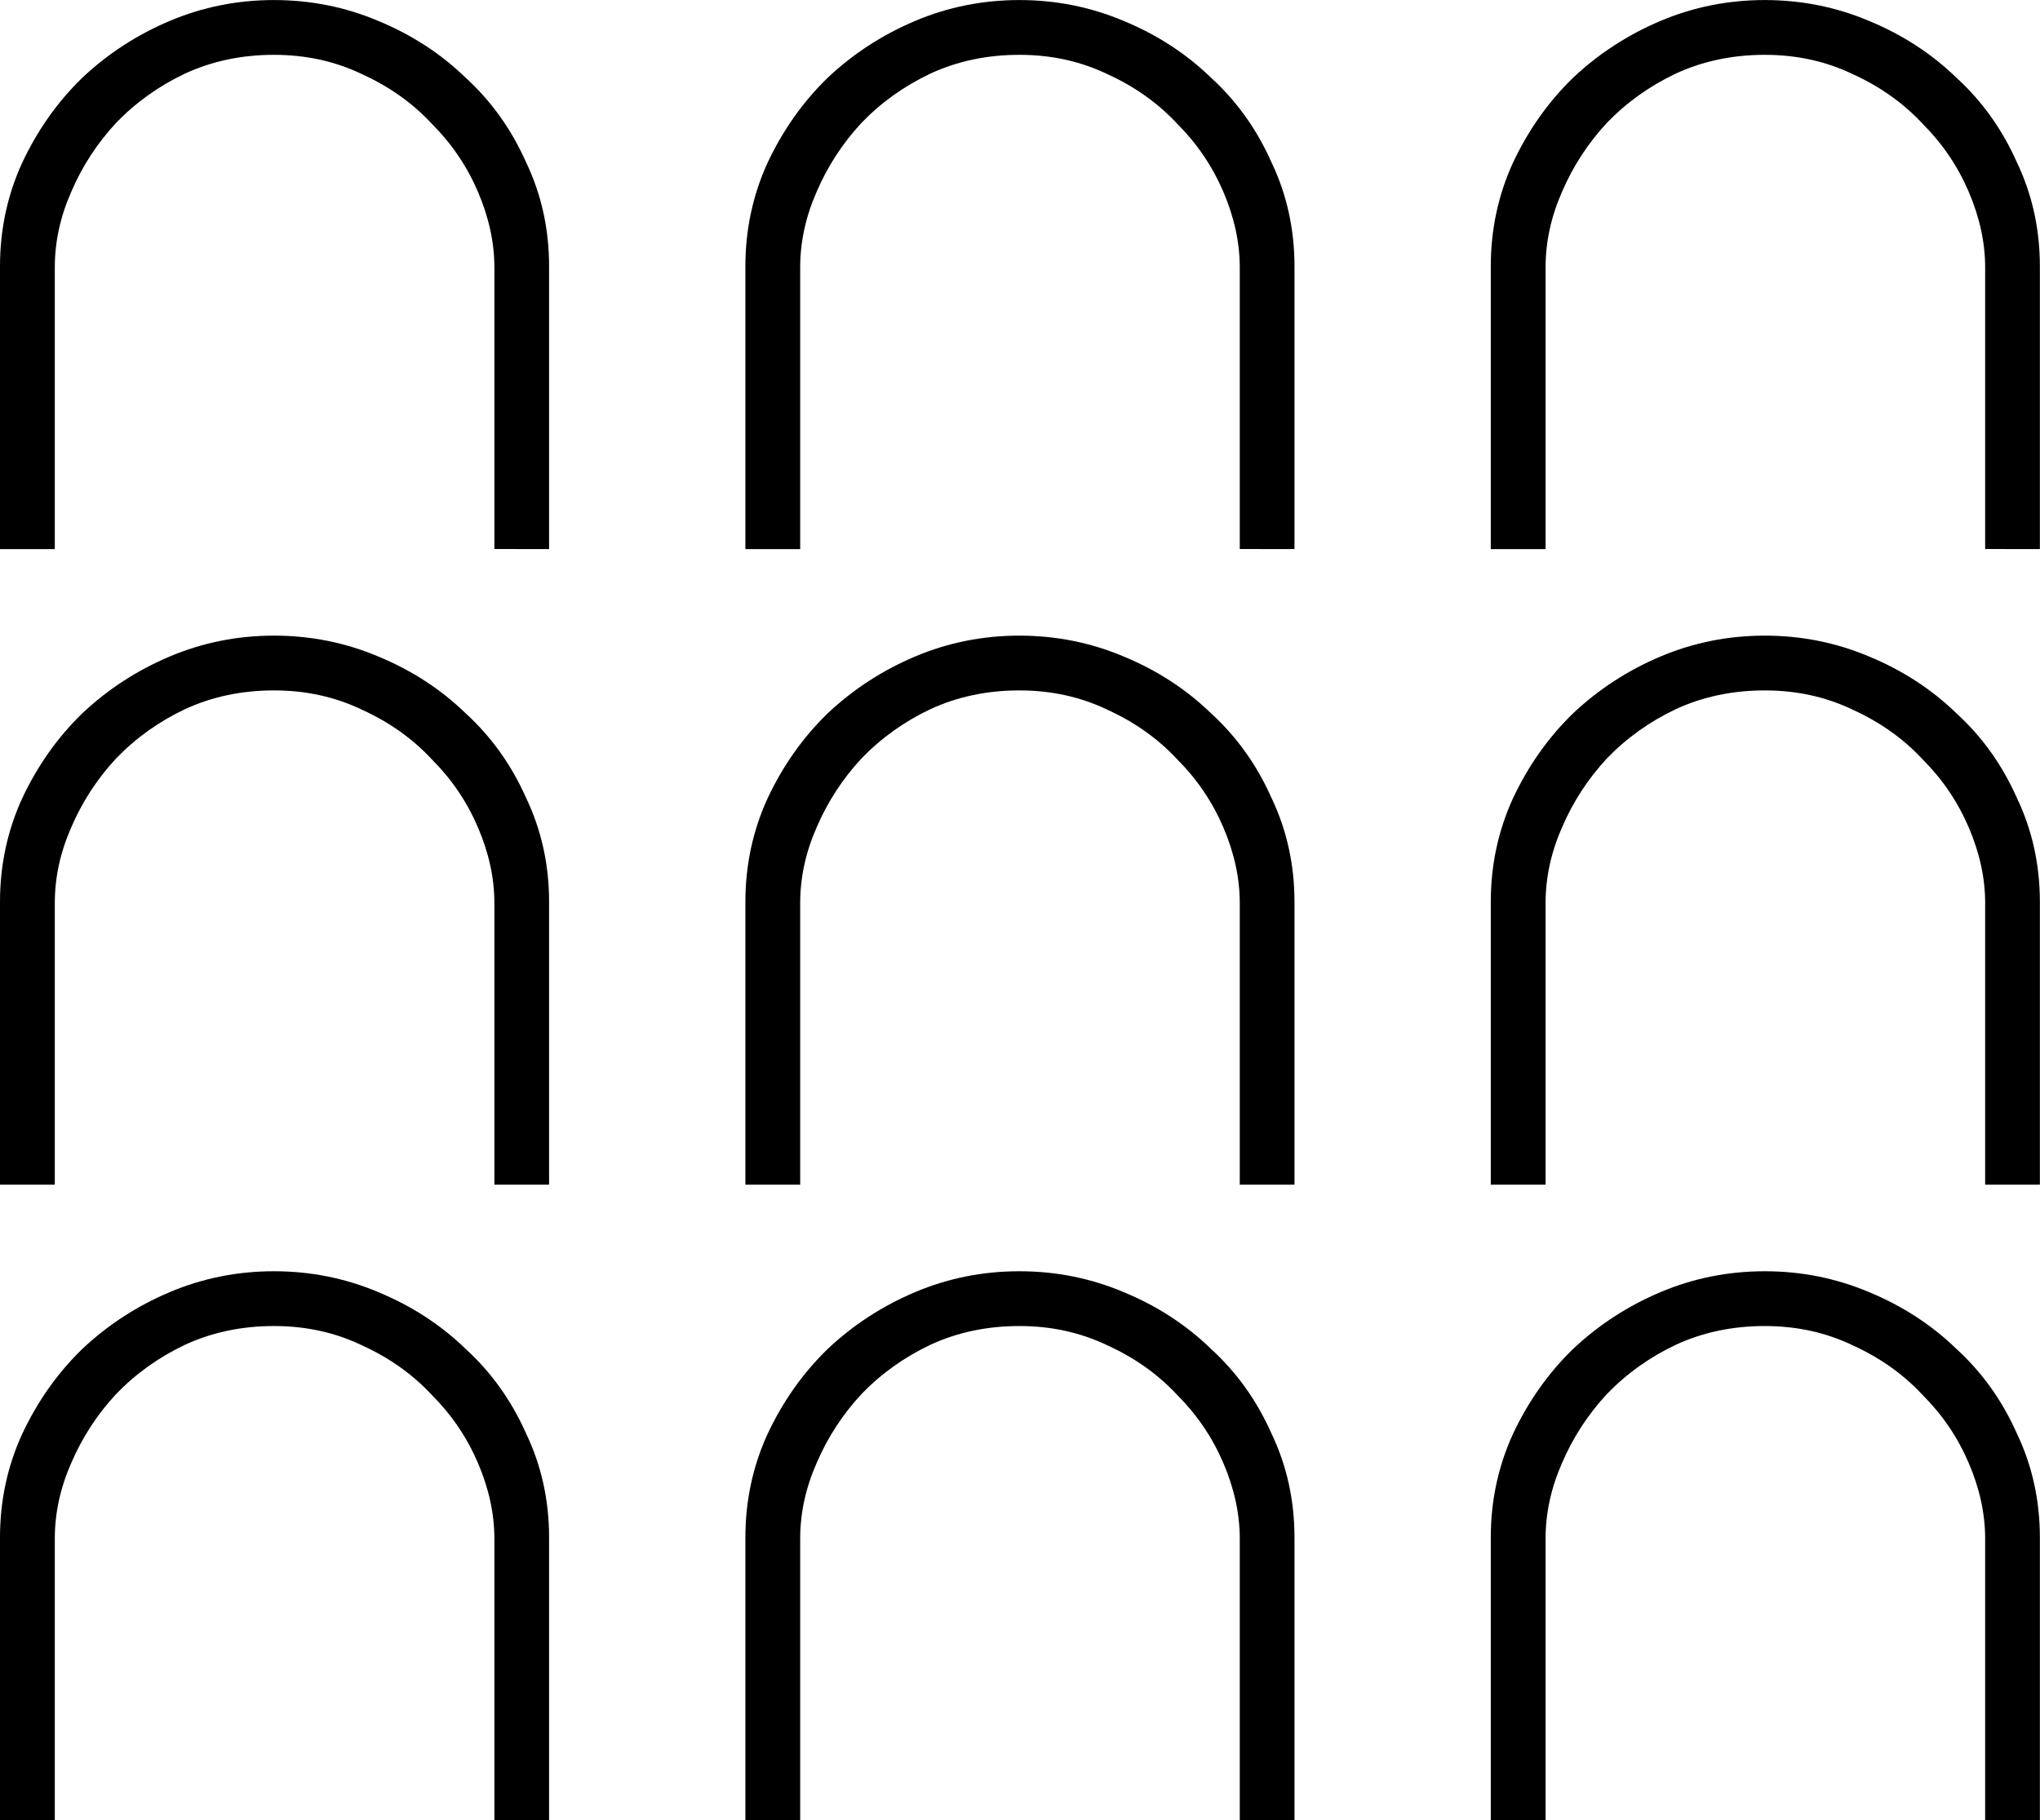 <?xml version="1.0" encoding="UTF-8" standalone="no"?>
<!-- Created with Inkscape (http://www.inkscape.org/) -->

<svg
   xmlns:dc="http://purl.org/dc/elements/1.1/"
   xmlns:cc="http://creativecommons.org/ns#"
   xmlns:rdf="http://www.w3.org/1999/02/22-rdf-syntax-ns#"
   xmlns:svg="http://www.w3.org/2000/svg"
   xmlns="http://www.w3.org/2000/svg"
   xmlns:sodipodi="http://sodipodi.sourceforge.net/DTD/sodipodi-0.dtd"
   xmlns:inkscape="http://www.inkscape.org/namespaces/inkscape"
   width="46.162mm"
   height="41.201mm"
   viewBox="0 0 46.162 41.201"
   version="1.1"
   id="svg37685"
   inkscape:version="0.92.4 (5da689c313, 2019-01-14)"
   sodipodi:docname="V20H.svg">
  <defs
     id="defs37679" />
  <sodipodi:namedview
     id="base"
     pagecolor="#ffffff"
     bordercolor="#666666"
     borderopacity="1.0"
     inkscape:pageopacity="0.0"
     inkscape:pageshadow="2"
     inkscape:zoom="0.35"
     inkscape:cx="653.88386"
     inkscape:cy="-268.57142"
     inkscape:document-units="mm"
     inkscape:current-layer="layer1"
     showgrid="false"
     fit-margin-top="0"
     fit-margin-left="0"
     fit-margin-right="0"
     fit-margin-bottom="0"
     inkscape:window-width="1920"
     inkscape:window-height="1017"
     inkscape:window-x="-8"
     inkscape:window-y="-8"
     inkscape:window-maximized="1" />
  <g
     inkscape:label="Layer 1"
     inkscape:groupmode="layer"
     id="layer1"
     transform="translate(260.319,-36.573)">
    <g
       aria-label="𓎎"
       style="font-style:normal;font-variant:normal;font-weight:normal;font-stretch:normal;font-size:50.8px;line-height:1.25;font-family:sans-serif;-inkscape-font-specification:sans-serif;font-variant-ligatures:normal;font-variant-caps:normal;font-variant-numeric:normal;font-feature-settings:normal;text-align:start;letter-spacing:0px;word-spacing:0px;writing-mode:lr-tb;text-anchor:start;fill:#000000;fill-opacity:1;stroke:none;stroke-width:0.265"
       id="text38232">
      <path
         d="m -249.132,77.774 v -6.375 q 0,-0.843 -0.372,-1.712 -0.372,-0.868 -1.042,-1.538 -0.645,-0.695 -1.563,-1.116 -0.918,-0.446 -2.009,-0.446 -1.091,0 -2.009,0.422 -0.893,0.422 -1.563,1.116 -0.645,0.695 -1.017,1.563 -0.372,0.843 -0.372,1.712 v 6.375 h -1.24 v -6.4 q 0,-1.24 0.496,-2.332 0.521,-1.116 1.364,-1.935 0.868,-0.819 1.984,-1.29 1.116,-0.471 2.356,-0.471 1.24,0 2.356,0.471 1.141,0.471 1.984,1.29 0.868,0.794 1.364,1.91 0.521,1.091 0.521,2.356 v 6.4 z m 16.867,0 v -6.375 q 0,-0.843 -0.372,-1.712 -0.372,-0.868 -1.042,-1.538 -0.645,-0.695 -1.563,-1.116 -0.918,-0.446 -2.009,-0.446 -1.091,0 -2.009,0.422 -0.893,0.422 -1.563,1.116 -0.645,0.695 -1.017,1.563 -0.372,0.843 -0.372,1.712 v 6.375 h -1.24 v -6.4 q 0,-1.24 0.496,-2.332 0.521,-1.116 1.364,-1.935 0.868,-0.819 1.984,-1.29 1.116,-0.471 2.356,-0.471 1.24,0 2.356,0.471 1.141,0.471 1.984,1.29 0.868,0.794 1.364,1.91 0.521,1.091 0.521,2.356 v 6.4 z m 16.867,0 v -6.375 q 0,-0.843 -0.372,-1.712 -0.372,-0.868 -1.042,-1.538 -0.645,-0.695 -1.563,-1.116 -0.918,-0.446 -2.009,-0.446 -1.091,0 -2.009,0.422 -0.893,0.422 -1.563,1.116 -0.645,0.695 -1.017,1.563 -0.372,0.843 -0.372,1.712 v 6.375 h -1.24 v -6.4 q 0,-1.24 0.496,-2.332 0.521,-1.116 1.364,-1.935 0.868,-0.819 1.984,-1.29 1.116,-0.471 2.356,-0.471 1.24,0 2.356,0.471 1.141,0.471 1.984,1.29 0.868,0.794 1.364,1.91 0.521,1.091 0.521,2.356 v 6.4 z m -16.867,-14.387 v -6.375 q 0,-0.843 -0.372,-1.712 -0.372,-0.868 -1.042,-1.538 -0.645,-0.695 -1.563,-1.116 -0.918,-0.446 -2.009,-0.446 -1.091,0 -2.009,0.422 -0.893,0.422 -1.563,1.116 -0.645,0.695 -1.017,1.563 -0.372,0.843 -0.372,1.712 v 6.375 h -1.24 v -6.4 q 0,-1.24 0.496,-2.332 0.521,-1.116 1.364,-1.935 0.868,-0.819 1.984,-1.29 1.116,-0.471 2.356,-0.471 1.24,0 2.356,0.471 1.141,0.471 1.984,1.29 0.868,0.794 1.364,1.91 0.521,1.091 0.521,2.356 v 6.4 z m 16.867,0 v -6.375 q 0,-0.843 -0.372,-1.712 -0.372,-0.868 -1.042,-1.538 -0.645,-0.695 -1.563,-1.116 -0.918,-0.446 -2.009,-0.446 -1.091,0 -2.009,0.422 -0.893,0.422 -1.563,1.116 -0.645,0.695 -1.017,1.563 -0.372,0.843 -0.372,1.712 v 6.375 h -1.24 v -6.4 q 0,-1.24 0.496,-2.332 0.521,-1.116 1.364,-1.935 0.868,-0.819 1.984,-1.29 1.116,-0.471 2.356,-0.471 1.24,0 2.356,0.471 1.141,0.471 1.984,1.29 0.868,0.794 1.364,1.91 0.521,1.091 0.521,2.356 v 6.4 z M -249.132,49 V 42.626 q 0,-0.843 -0.372,-1.712 -0.372,-0.868 -1.042,-1.538 -0.645,-0.695 -1.563,-1.116 -0.918,-0.446 -2.009,-0.446 -1.091,0 -2.009,0.422 -0.893,0.422 -1.563,1.116 -0.645,0.695 -1.017,1.563 -0.372,0.843 -0.372,1.712 v 6.375 h -1.24 v -6.4 q 0,-1.24 0.496,-2.332 0.521,-1.116 1.364,-1.935 0.868,-0.819 1.984,-1.29 1.116,-0.471 2.356,-0.471 1.24,0 2.356,0.471 1.141,0.471 1.984,1.29 0.868,0.794 1.364,1.91 0.521,1.091 0.521,2.356 v 6.4 z m 16.867,0 V 42.626 q 0,-0.843 -0.372,-1.712 -0.372,-0.868 -1.042,-1.538 -0.645,-0.695 -1.563,-1.116 -0.918,-0.446 -2.009,-0.446 -1.091,0 -2.009,0.422 -0.893,0.422 -1.563,1.116 -0.645,0.695 -1.017,1.563 -0.372,0.843 -0.372,1.712 v 6.375 h -1.24 v -6.4 q 0,-1.24 0.496,-2.332 0.521,-1.116 1.364,-1.935 0.868,-0.819 1.984,-1.29 1.116,-0.471 2.356,-0.471 1.24,0 2.356,0.471 1.141,0.471 1.984,1.29 0.868,0.794 1.364,1.91 0.521,1.091 0.521,2.356 v 6.4 z m 16.867,0 V 42.626 q 0,-0.843 -0.372,-1.712 -0.372,-0.868 -1.042,-1.538 -0.645,-0.695 -1.563,-1.116 -0.918,-0.446 -2.009,-0.446 -1.091,0 -2.009,0.422 -0.893,0.422 -1.563,1.116 -0.645,0.695 -1.017,1.563 -0.372,0.843 -0.372,1.712 v 6.375 h -1.24 v -6.4 q 0,-1.24 0.496,-2.332 0.521,-1.116 1.364,-1.935 0.868,-0.819 1.984,-1.29 1.116,-0.471 2.356,-0.471 1.24,0 2.356,0.471 1.141,0.471 1.984,1.29 0.868,0.794 1.364,1.91 0.521,1.091 0.521,2.356 v 6.4 z m -33.734,14.387 v -6.375 q 0,-0.843 -0.372,-1.712 -0.372,-0.868 -1.042,-1.538 -0.645,-0.695 -1.563,-1.116 -0.918,-0.446 -2.009,-0.446 -1.091,0 -2.009,0.422 -0.893,0.422 -1.563,1.116 -0.645,0.695 -1.017,1.563 -0.372,0.843 -0.372,1.712 v 6.375 h -1.24 v -6.4 q 0,-1.24 0.496,-2.332 0.521,-1.116 1.364,-1.935 0.868,-0.819 1.984,-1.29 1.116,-0.471 2.356,-0.471 1.24,0 2.356,0.471 1.141,0.471 1.984,1.29 0.868,0.794 1.364,1.91 0.521,1.091 0.521,2.356 v 6.4 z"
         style="stroke-width:0.265"
         id="path38234"
         inkscape:connector-curvature="0" />
    </g>
  </g>
</svg>
